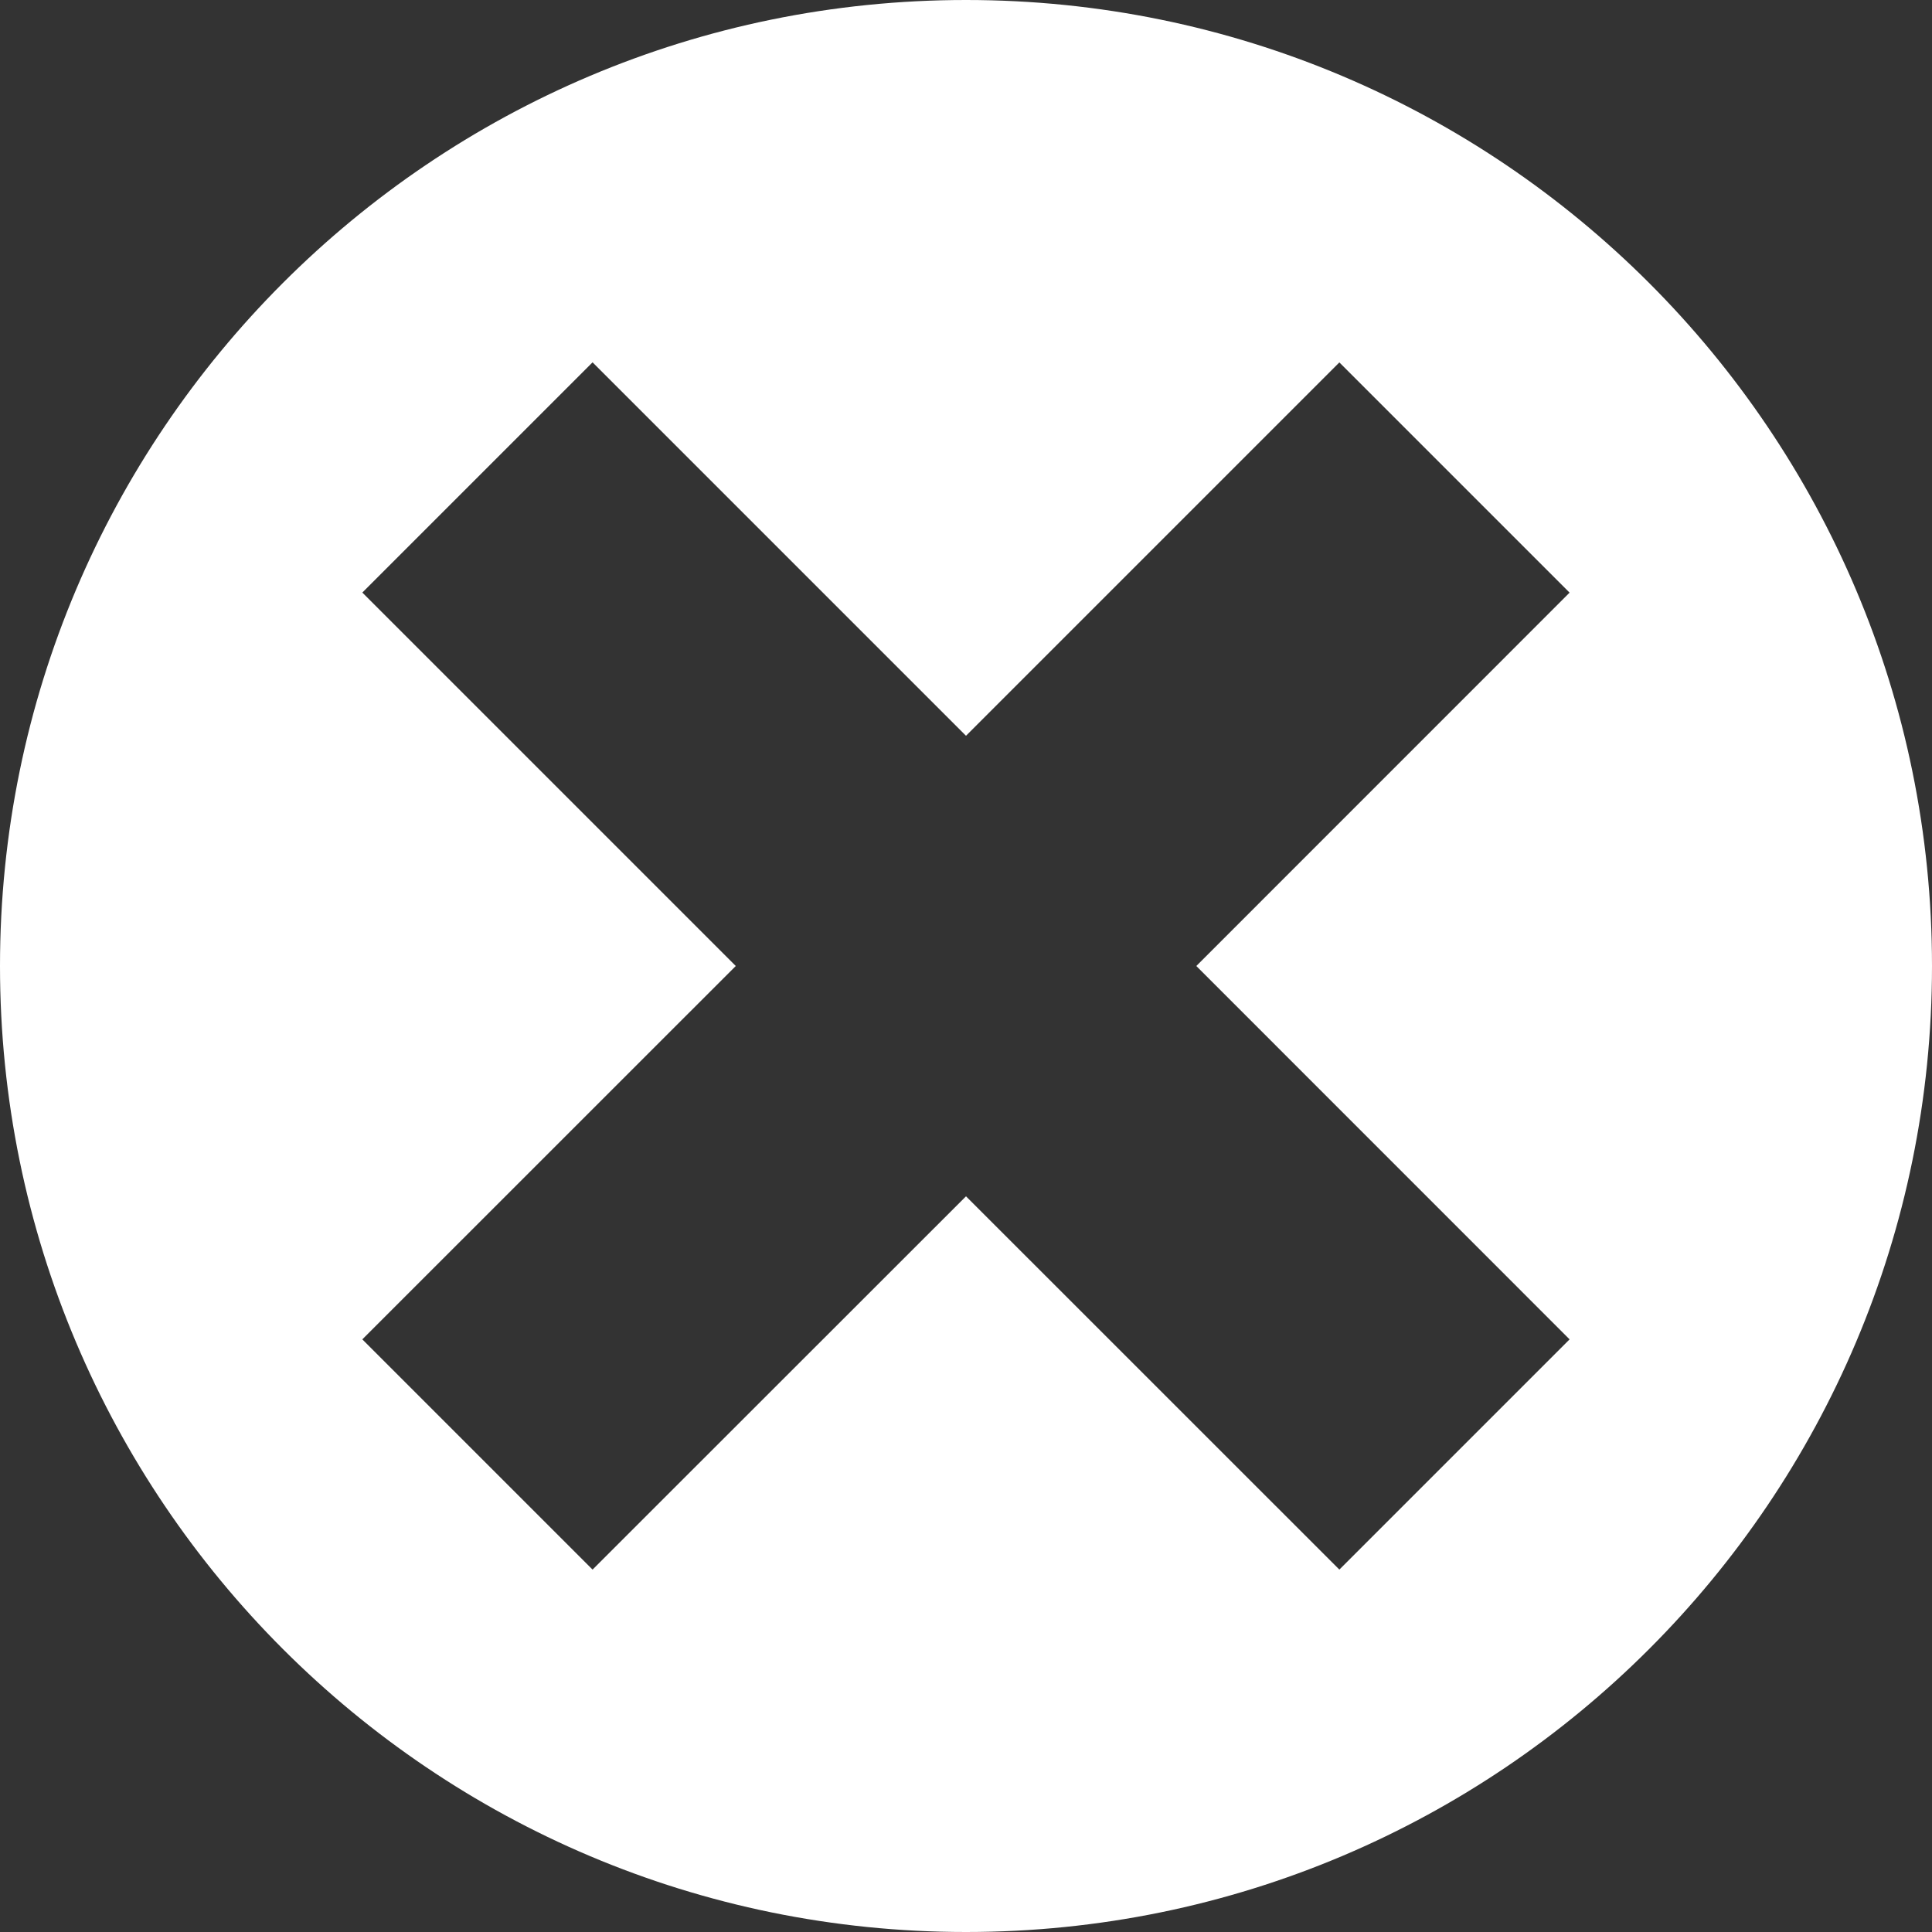 <?xml version="1.0" encoding="utf-8"?>
<!-- Generator: Adobe Illustrator 16.2.0, SVG Export Plug-In . SVG Version: 6.00 Build 0)  -->
<!DOCTYPE svg PUBLIC "-//W3C//DTD SVG 1.1//EN" "http://www.w3.org/Graphics/SVG/1.1/DTD/svg11.dtd">
<svg version="1.1" id="Layer_1" xmlns="http://www.w3.org/2000/svg" xmlns:xlink="http://www.w3.org/1999/xlink" x="0px" y="0px"
	 width="24px" height="24px" viewBox="0 0 24 24" fill="#ffffff" enable-background="new 0 0 24 24" xml:space="preserve">
<rect x="0" y="0" width="24" height="24" fill="#333333" stroke="none"/>
<path d="M12,0C5.372,0,0,5.373,0,12s5.372,12,12,12c6.629,0,12-5.373,12-12S18.629,0,12,0z M19.498,16.638l-2.86,2.86L12,14.861
	l-4.639,4.637l-2.86-2.86L9.14,12L4.501,7.361l2.86-2.86L12,9.14l4.638-4.638l2.86,2.86L14.861,12L19.498,16.638z"/>
</svg>
